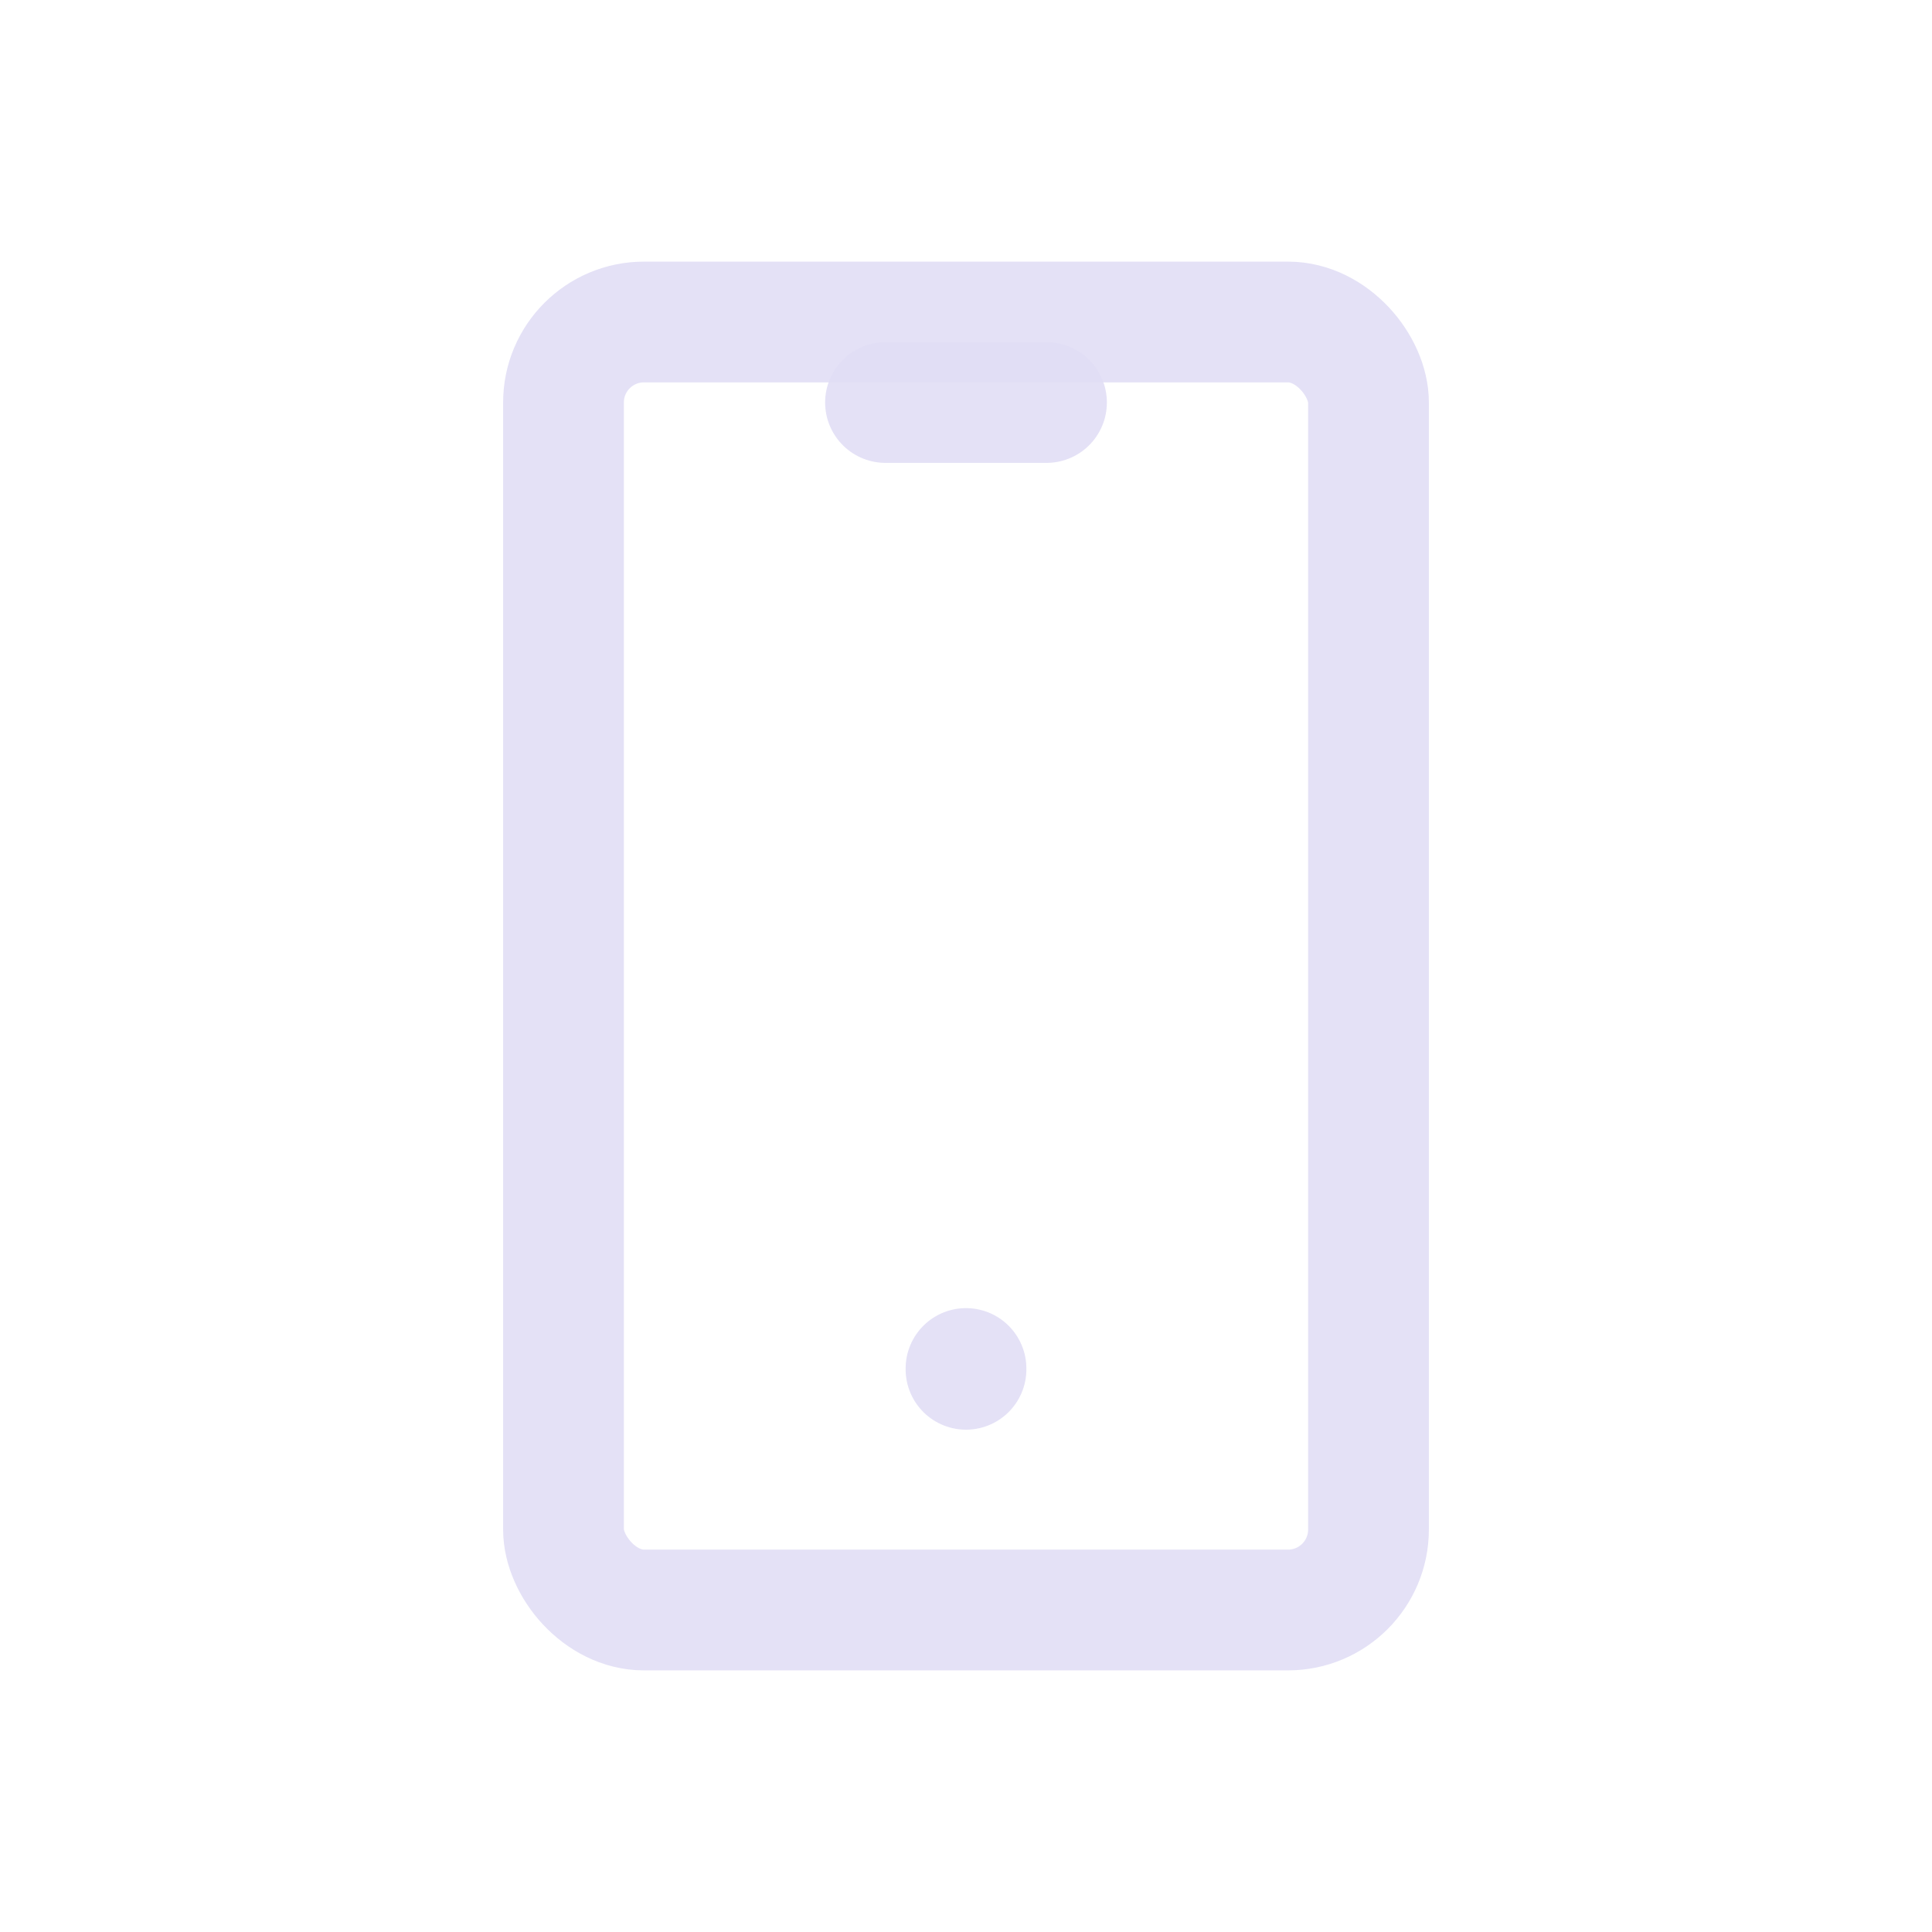 <svg width="24" height="24" viewBox="0 0 24 24" fill="none" xmlns="http://www.w3.org/2000/svg">
<rect x="7" y="4" width="10" height="16" rx="1" stroke="#E1DEF5" stroke-opacity="0.9" stroke-width="1.5" stroke-linecap="round" stroke-linejoin="round"/>
<path d="M11 5H13" stroke="#E1DEF5" stroke-opacity="0.9" stroke-width="1.5" stroke-linecap="round" stroke-linejoin="round"/>
<path d="M12 17V17.01" stroke="#E1DEF5" stroke-opacity="0.9" stroke-width="1.5" stroke-linecap="round" stroke-linejoin="round"/>
</svg>
